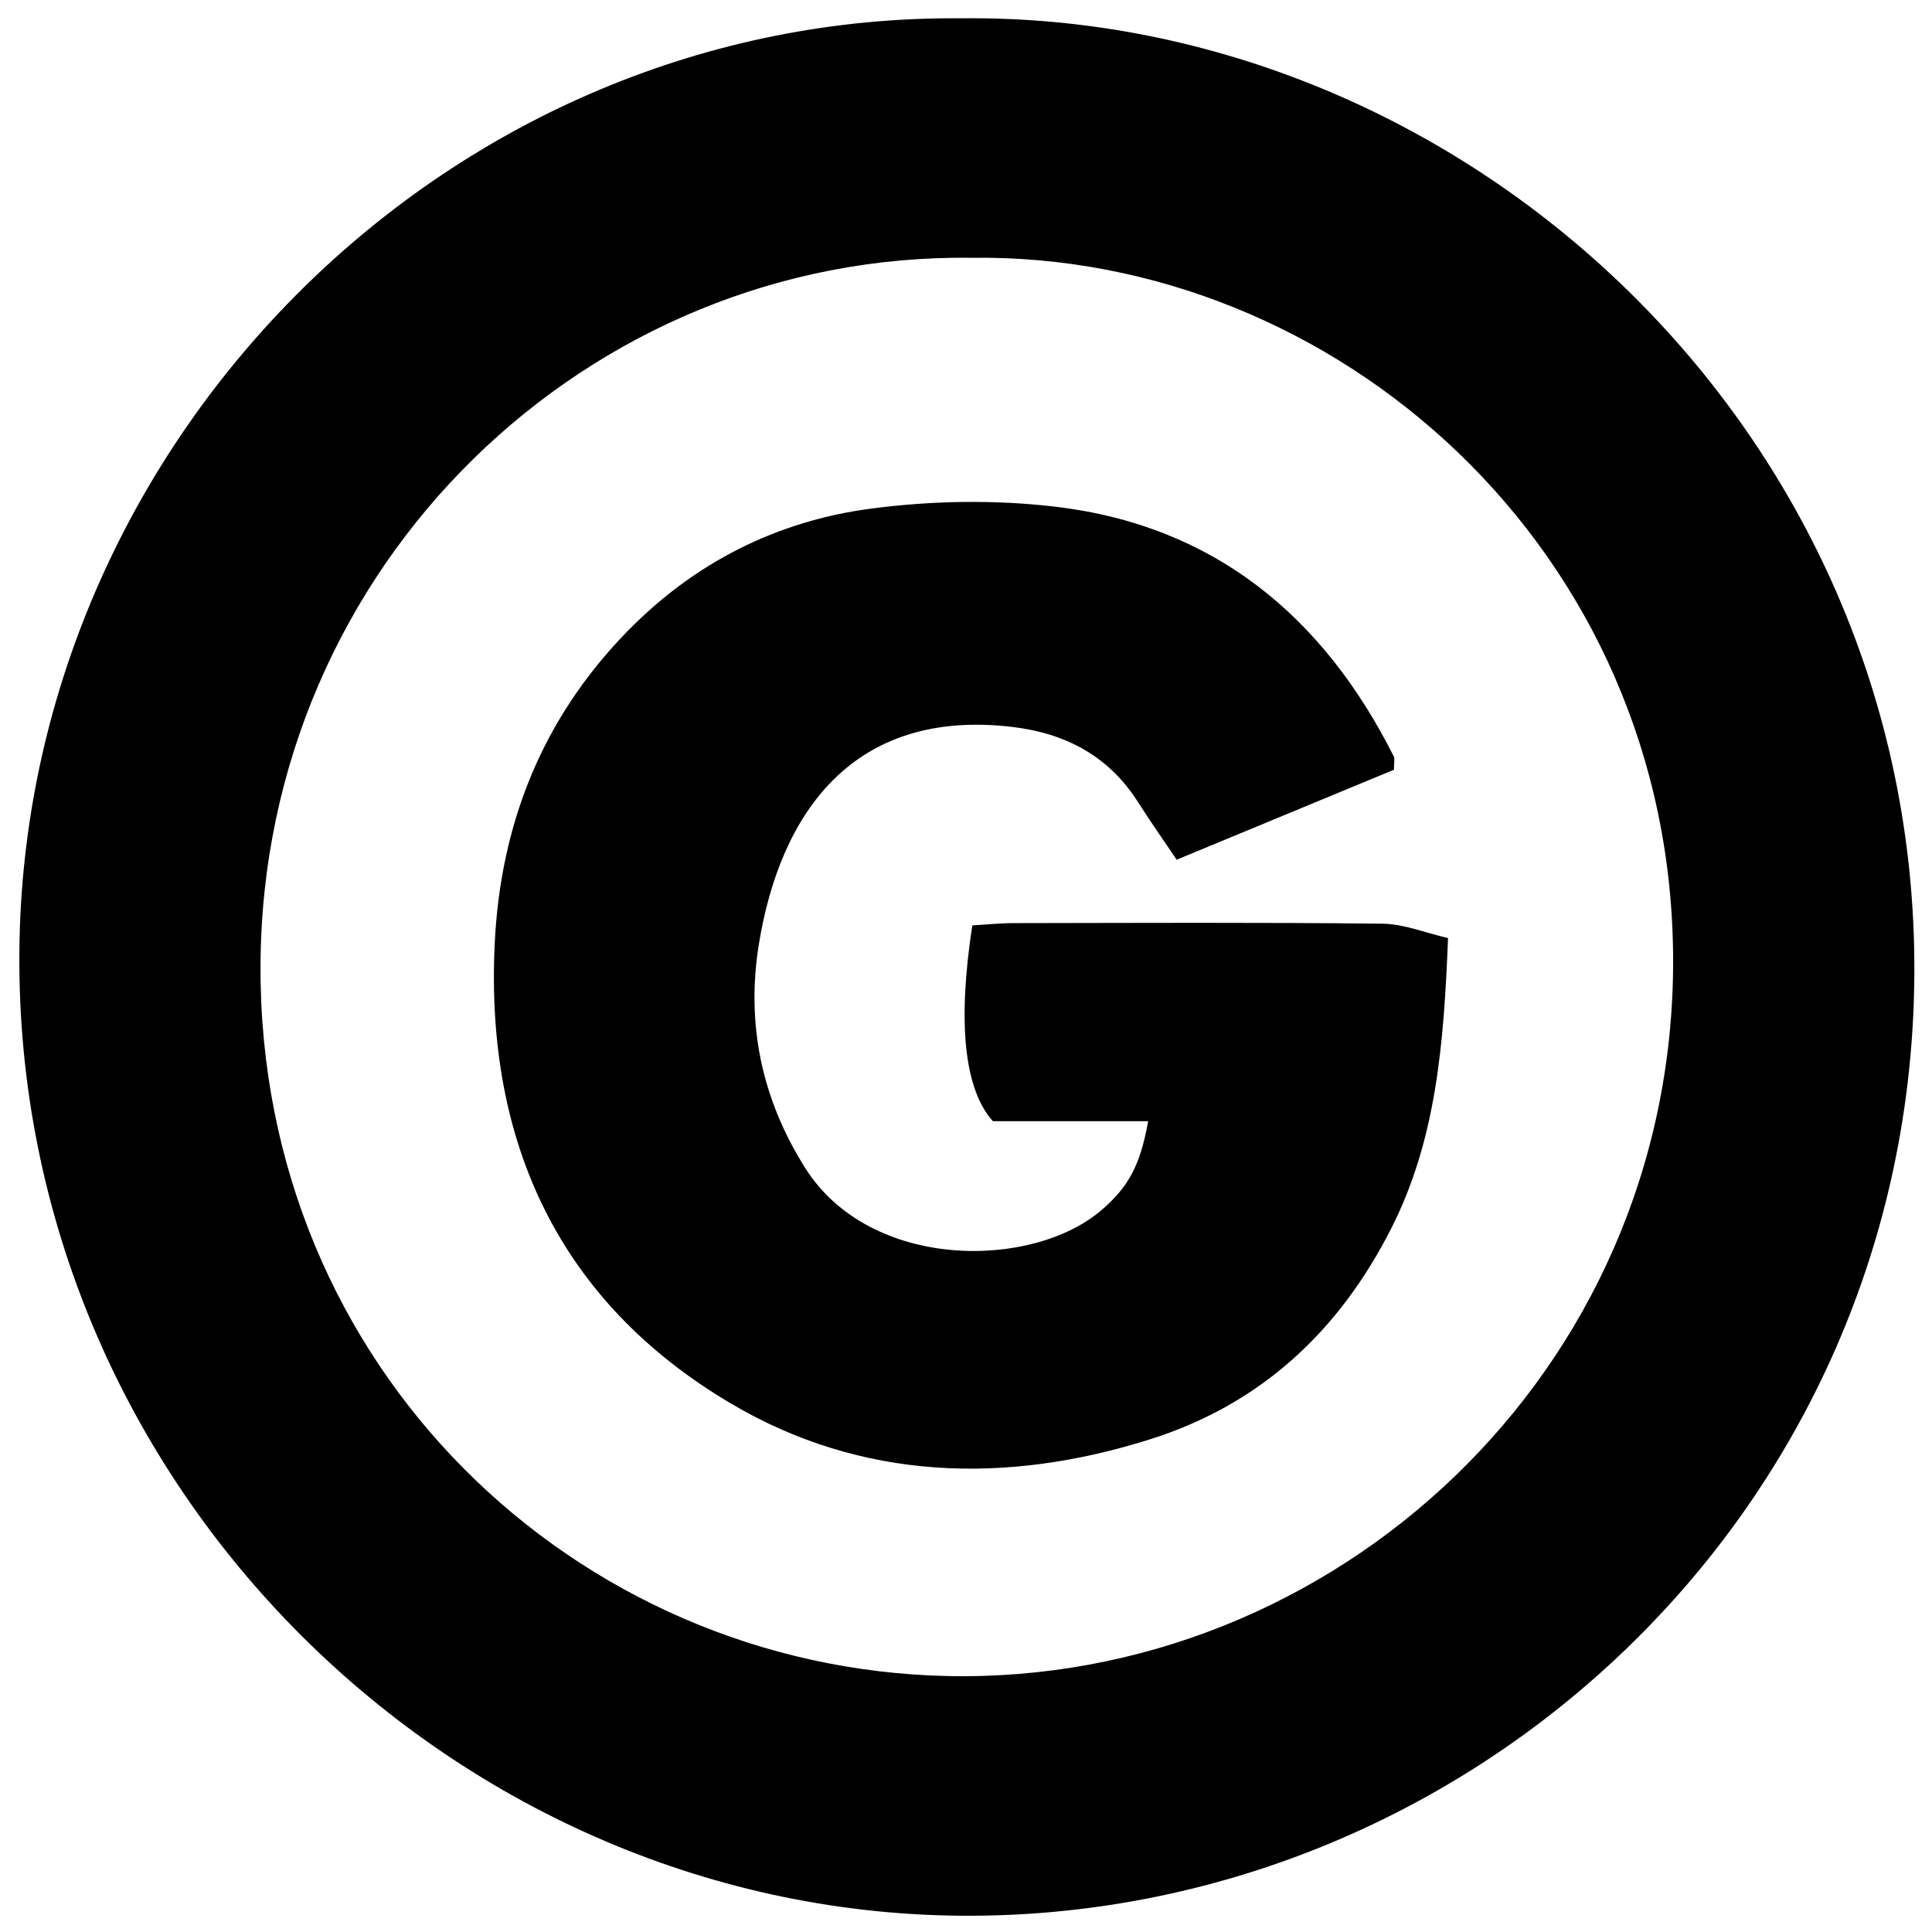 <?xml version="1.0" encoding="iso-8859-1"?>
<!-- Generator: Adobe Illustrator 19.0.0, SVG Export Plug-In . SVG Version: 6.00 Build 0)  -->
<svg version="1.1" id="Layer_1" xmlns="http://www.w3.org/2000/svg" xmlns:xlink="http://www.w3.org/1999/xlink" x="0px" y="0px"
	 viewBox="0 0 2000 2000" style="enable-background:new 0 0 2000 2000;" xml:space="preserve">
<path d="M995.258,18.949c517.819-5.948,988.332,423.845,986.474,987.019c-1.848,559.967-462.54,982.061-988.388,977.166
	C463.815,1978.206,8.356,1529.67,20.258,972.286C31.395,450.691,466.857,14.179,995.258,18.949z M1005.494,266.869
	c-395.733-5.209-733.959,316.742-735.808,732.359c-1.854,416.958,326.355,727.591,711.122,735.803
	c399.555,8.528,751.076-313.847,751.207-739.498C1732.147,568.045,1381.637,261.562,1005.494,266.869z M1442.846,783.067
	c-73.01-145.122-185.895-238.898-349.779-258.459c-63.076-7.528-128.767-6.362-191.793,1.976
	c-96.92,12.822-182.059,55.645-251.526,126.655c-88.342,90.305-131.878,199.745-137.671,324.619
	c-9.505,204.915,66.972,370.055,244.539,475.025c135.307,79.988,284.82,84.226,434.224,36.984
	c114.333-36.153,195.41-111.807,249.375-218.239c46.802-92.303,54.434-191.701,58.8-300.542
	c-23.294-5.335-45.607-14.635-68.022-14.886c-127.163-1.428-254.35-0.773-381.529-0.584c-14.532,0.022-29.062,1.554-42.925,2.348
	c-15.415,100.026-8.596,169.375,21.281,202.697c51.841,0,106.092,0,160.768,0c-8.23,45.779-20.306,67.592-47.468,91.312
	c-71.681,62.595-240.151,63.947-307.609-42.909c-45.968-72.815-60.965-150.814-47.992-231.255
	c22.183-137.551,98.653-244.551,262.12-225.326c55.301,6.504,100.045,30.004,130.543,78.02
	c12.864,20.254,26.718,39.88,39.903,59.466c79.052-32.732,152.868-63.296,224.911-93.126
	C1442.995,788.934,1444.039,785.438,1442.846,783.067z"/>
</svg>
